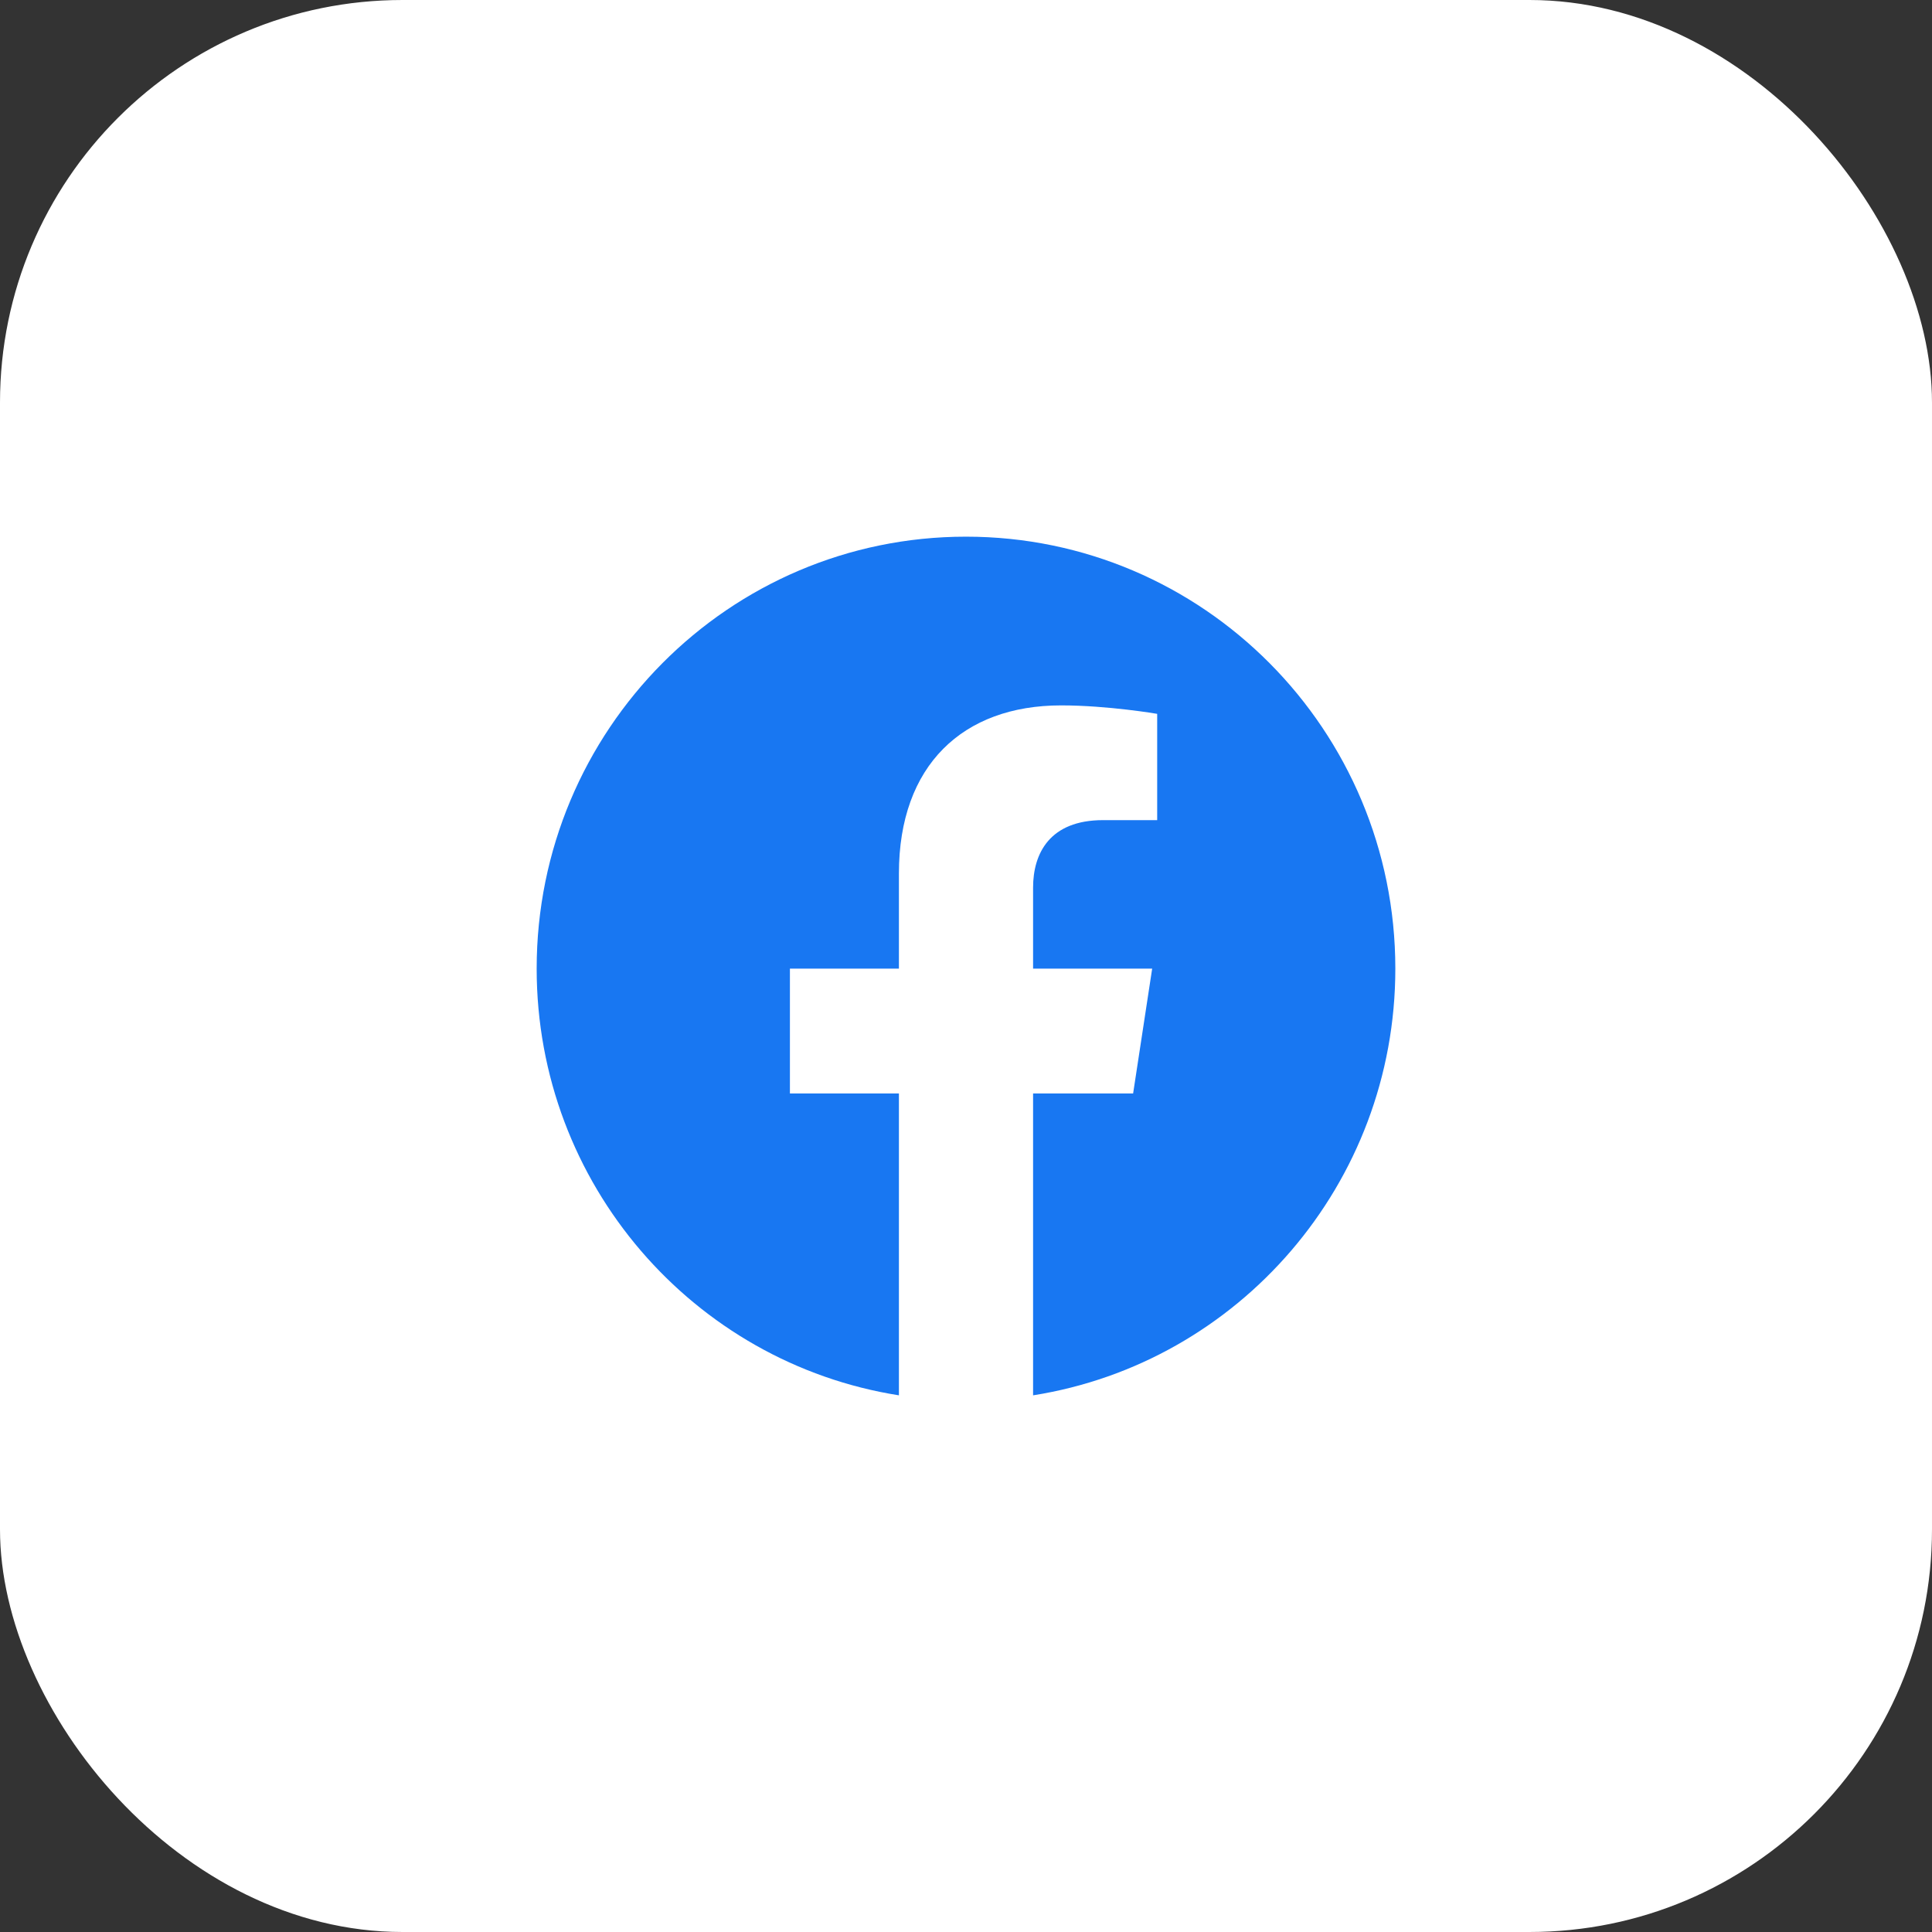 <svg width="72" height="72" viewBox="0 0 72 72" fill="none" xmlns="http://www.w3.org/2000/svg">
<rect x="0" y="0" width="72" height="72" fill="#333333" stroke="none"/>
<rect width="72" height="72" rx="15" fill="white"/>
<path d="M52 36.098C52 27.207 44.837 20 36 20C27.163 20 20 27.207 20 36.098C20 44.133 25.851 50.792 33.5 52V40.751H29.438V36.098H33.5V32.551C33.5 28.517 35.889 26.288 39.543 26.288C41.294 26.288 43.125 26.603 43.125 26.603V30.564H41.107C39.12 30.564 38.5 31.805 38.5 33.078V36.098H42.938L42.228 40.751H38.5V52C46.149 50.792 52 44.133 52 36.098Z" fill="#1877F2"/>
</svg>
